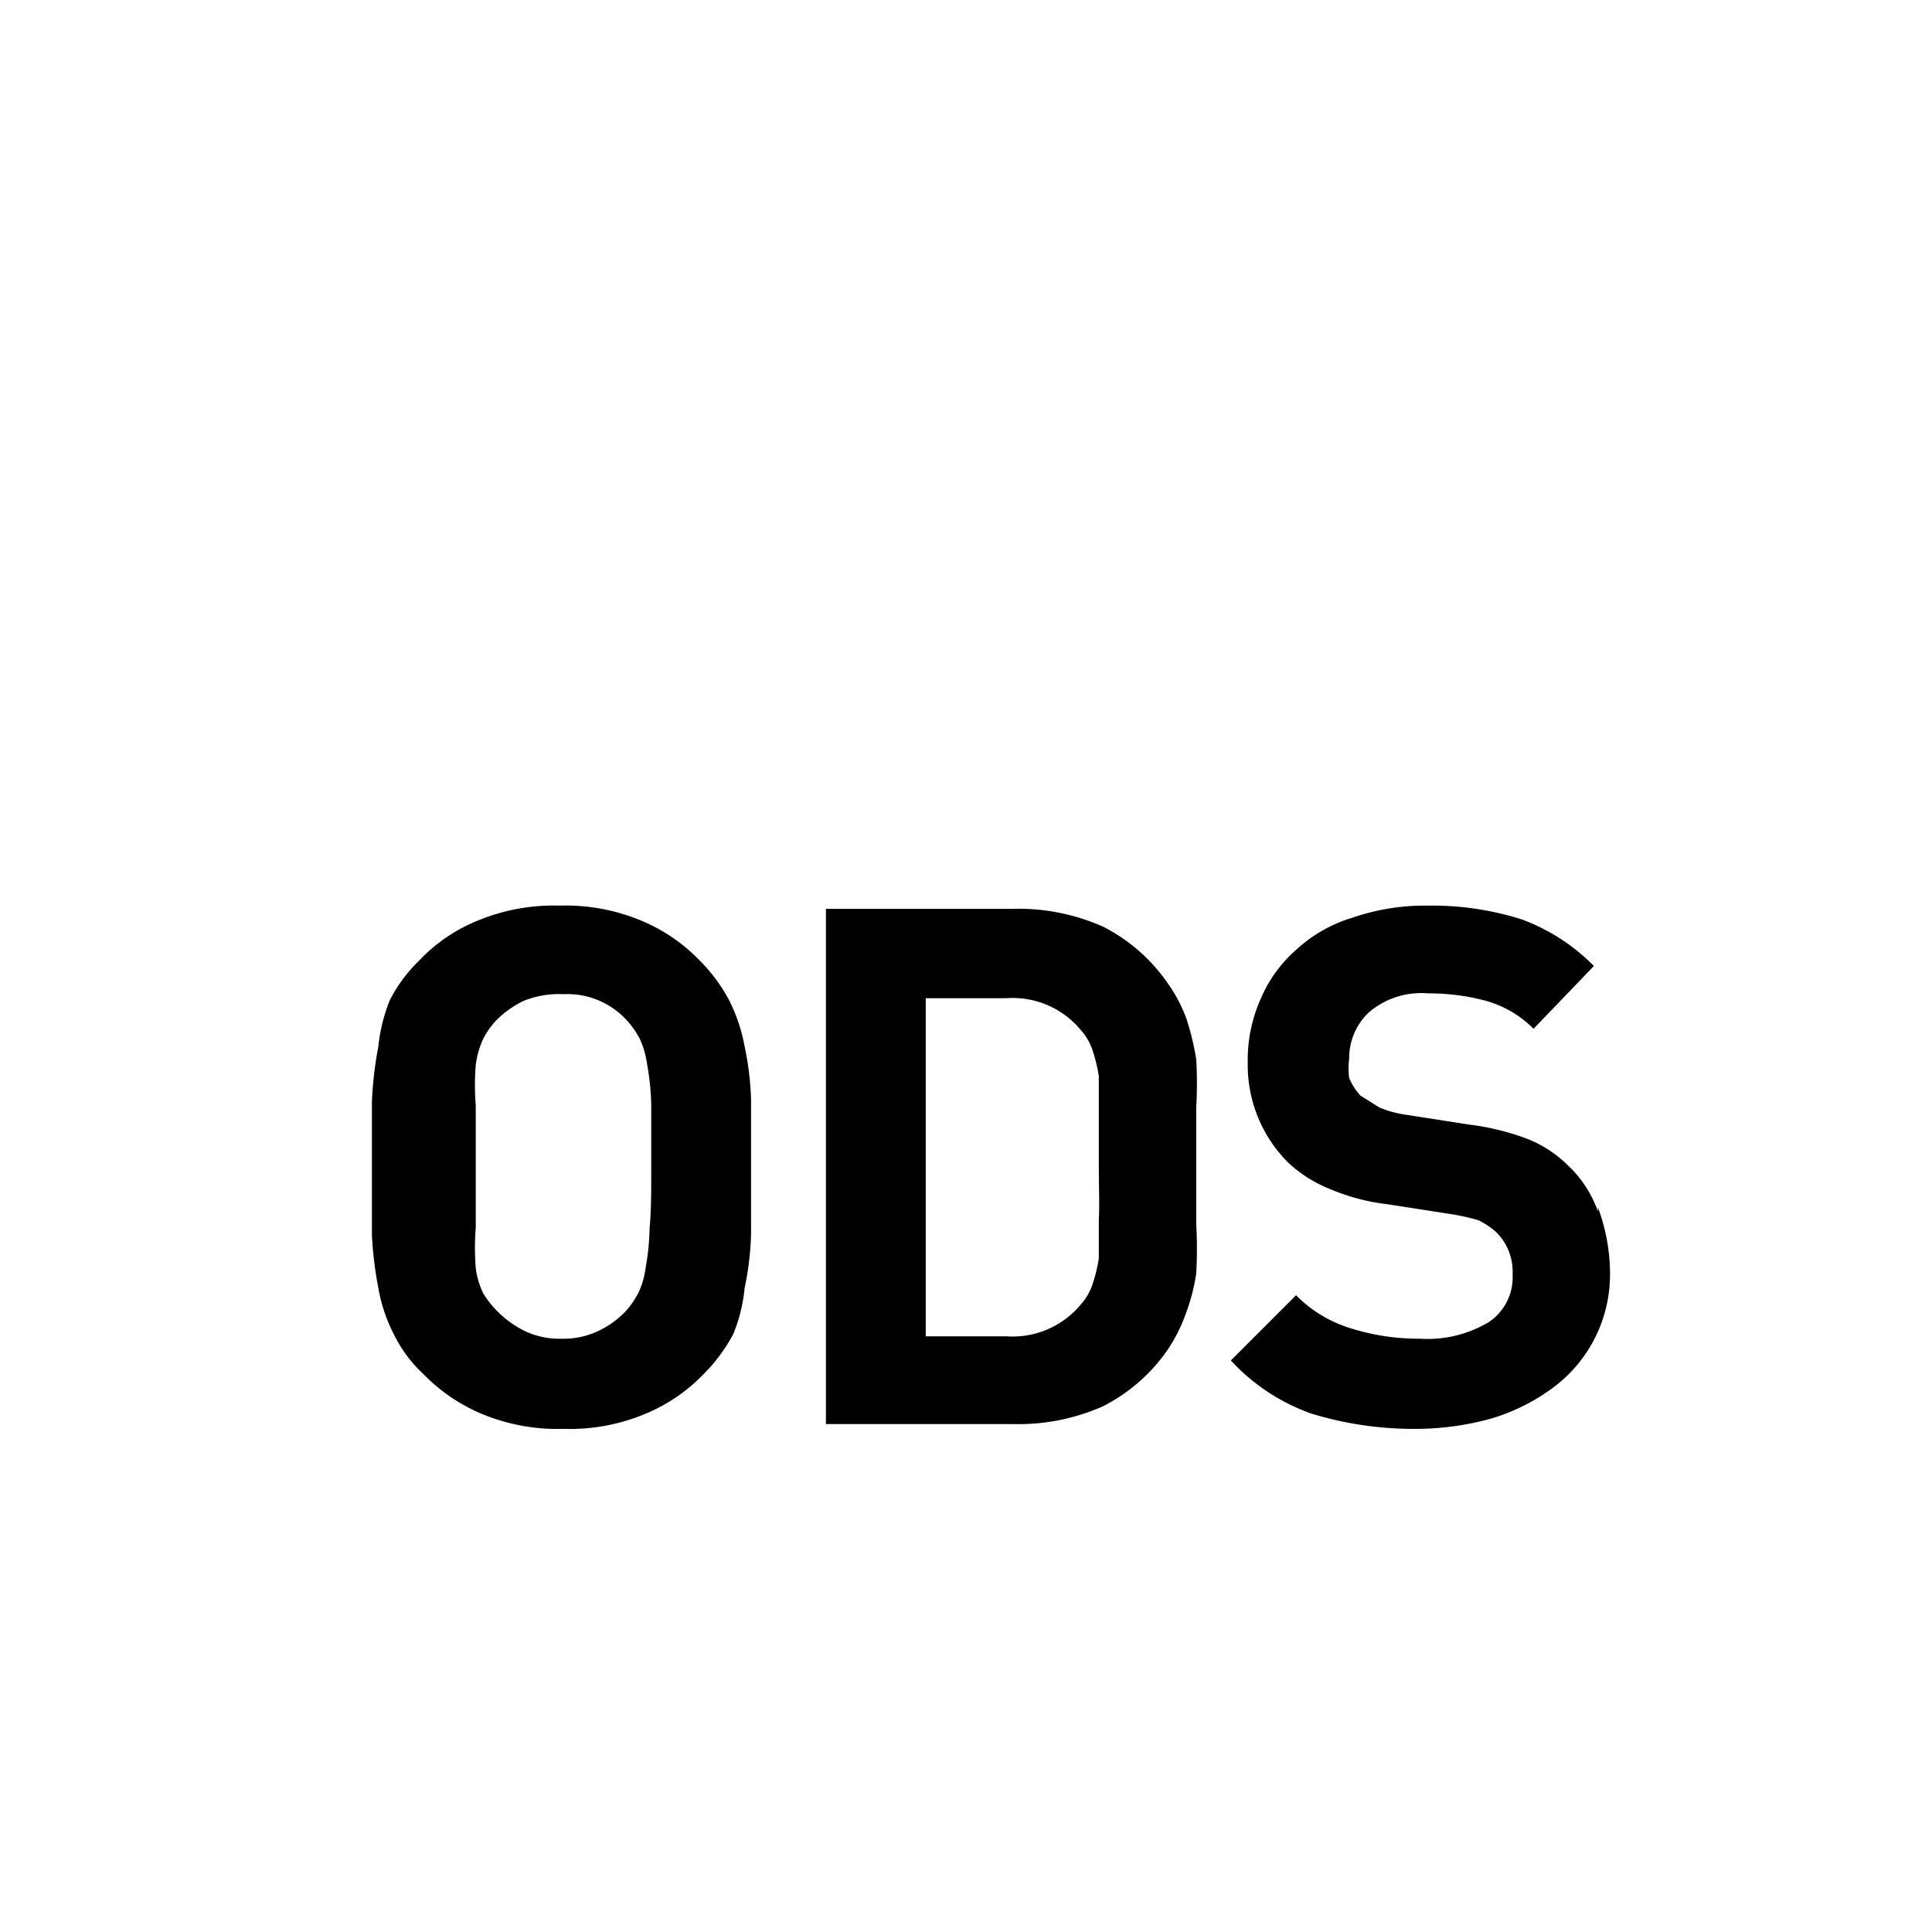 <svg id="Layer_1" data-name="Layer 1" xmlns="http://www.w3.org/2000/svg" viewBox="0 0 24 24"><title>masked_icons_fonts</title><path d="M9.25,13a2.12,2.12,0,0,0-.19-.57,2.08,2.08,0,0,0-.37-.5,2.15,2.15,0,0,0-.74-.5,2.43,2.43,0,0,0-1-.18,2.45,2.45,0,0,0-1,.18,2.06,2.06,0,0,0-.74.5,1.84,1.84,0,0,0-.37.5A2.12,2.12,0,0,0,4.7,13a4.67,4.67,0,0,0-.08.69c0,.24,0,.52,0,.82s0,.58,0,.83A4.7,4.7,0,0,0,4.7,16a2,2,0,0,0,.19.57,1.7,1.7,0,0,0,.37.5,2.2,2.2,0,0,0,.74.5,2.45,2.45,0,0,0,1,.18,2.43,2.43,0,0,0,1-.18,2.15,2.15,0,0,0,.74-.5,2.08,2.08,0,0,0,.37-.5A2,2,0,0,0,9.25,16a3.62,3.62,0,0,0,.08-.68c0-.25,0-.52,0-.83s0-.58,0-.82A3.63,3.63,0,0,0,9.25,13ZM8.07,15.25a3.11,3.11,0,0,1-.05.5,1,1,0,0,1-.09.31,1.07,1.07,0,0,1-.15.22,1.11,1.11,0,0,1-.34.25,1,1,0,0,1-.46.1,1,1,0,0,1-.47-.1,1.25,1.25,0,0,1-.34-.25A1.07,1.07,0,0,1,6,16.06a1,1,0,0,1-.09-.31,3.11,3.11,0,0,1,0-.5c0-.2,0-.45,0-.76s0-.56,0-.76a3.11,3.11,0,0,1,0-.5A1.12,1.12,0,0,1,6,12.91a1.07,1.07,0,0,1,.15-.22,1.25,1.25,0,0,1,.34-.25A1.16,1.16,0,0,1,7,12.35a1,1,0,0,1,.8.34,1.07,1.07,0,0,1,.15.22,1.12,1.12,0,0,1,.09.32,3.11,3.11,0,0,1,.05.5c0,.2,0,.46,0,.76S8.09,15.05,8.07,15.25Zm6.79-2.09a3.33,3.33,0,0,0-.12-.5,1.85,1.85,0,0,0-.23-.44,2.17,2.17,0,0,0-.81-.71,2.59,2.59,0,0,0-1.13-.22H10.26v6.4h2.31a2.59,2.59,0,0,0,1.13-.22,2.17,2.17,0,0,0,.81-.71,2,2,0,0,0,.22-.44,2.44,2.44,0,0,0,.13-.5,5.51,5.51,0,0,0,0-.61c0-.21,0-.46,0-.72s0-.51,0-.73A5.32,5.32,0,0,0,14.86,13.16Zm-1.21,2c0,.19,0,.34,0,.47a2,2,0,0,1-.08.33.72.72,0,0,1-.14.24,1.1,1.1,0,0,1-.93.4h-1V12.4h1a1.1,1.1,0,0,1,.93.4.72.72,0,0,1,.14.24,2,2,0,0,1,.08.33c0,.13,0,.28,0,.47s0,.4,0,.65S13.66,15,13.65,15.14Zm6.2-.11a1.43,1.43,0,0,0-.38-.58,1.49,1.49,0,0,0-.49-.32,3.11,3.11,0,0,0-.73-.18l-.77-.12a1.39,1.39,0,0,1-.34-.09l-.24-.15a.74.74,0,0,1-.14-.22.93.93,0,0,1,0-.24.78.78,0,0,1,.24-.57,1,1,0,0,1,.74-.24,2.72,2.72,0,0,1,.67.08,1.34,1.34,0,0,1,.64.36L19.8,12a2.44,2.44,0,0,0-.9-.58,3.68,3.68,0,0,0-1.16-.17,2.77,2.77,0,0,0-.94.15,1.79,1.79,0,0,0-.7.4,1.68,1.68,0,0,0-.44.61,1.86,1.86,0,0,0-.16.79A1.71,1.71,0,0,0,16,14.44a1.65,1.65,0,0,0,.52.33,2.59,2.59,0,0,0,.72.19l.77.12a2.55,2.55,0,0,1,.36.08,1,1,0,0,1,.21.14.69.69,0,0,1,.21.53.67.67,0,0,1-.29.59,1.48,1.48,0,0,1-.86.21,2.82,2.82,0,0,1-.83-.12,1.62,1.62,0,0,1-.71-.42l-.81.81a2.49,2.49,0,0,0,1,.66,4.34,4.34,0,0,0,1.3.19,3.5,3.5,0,0,0,.94-.13,2.46,2.46,0,0,0,.76-.38A1.75,1.75,0,0,0,20,15.8,2.35,2.35,0,0,0,19.85,15Z"/></svg>